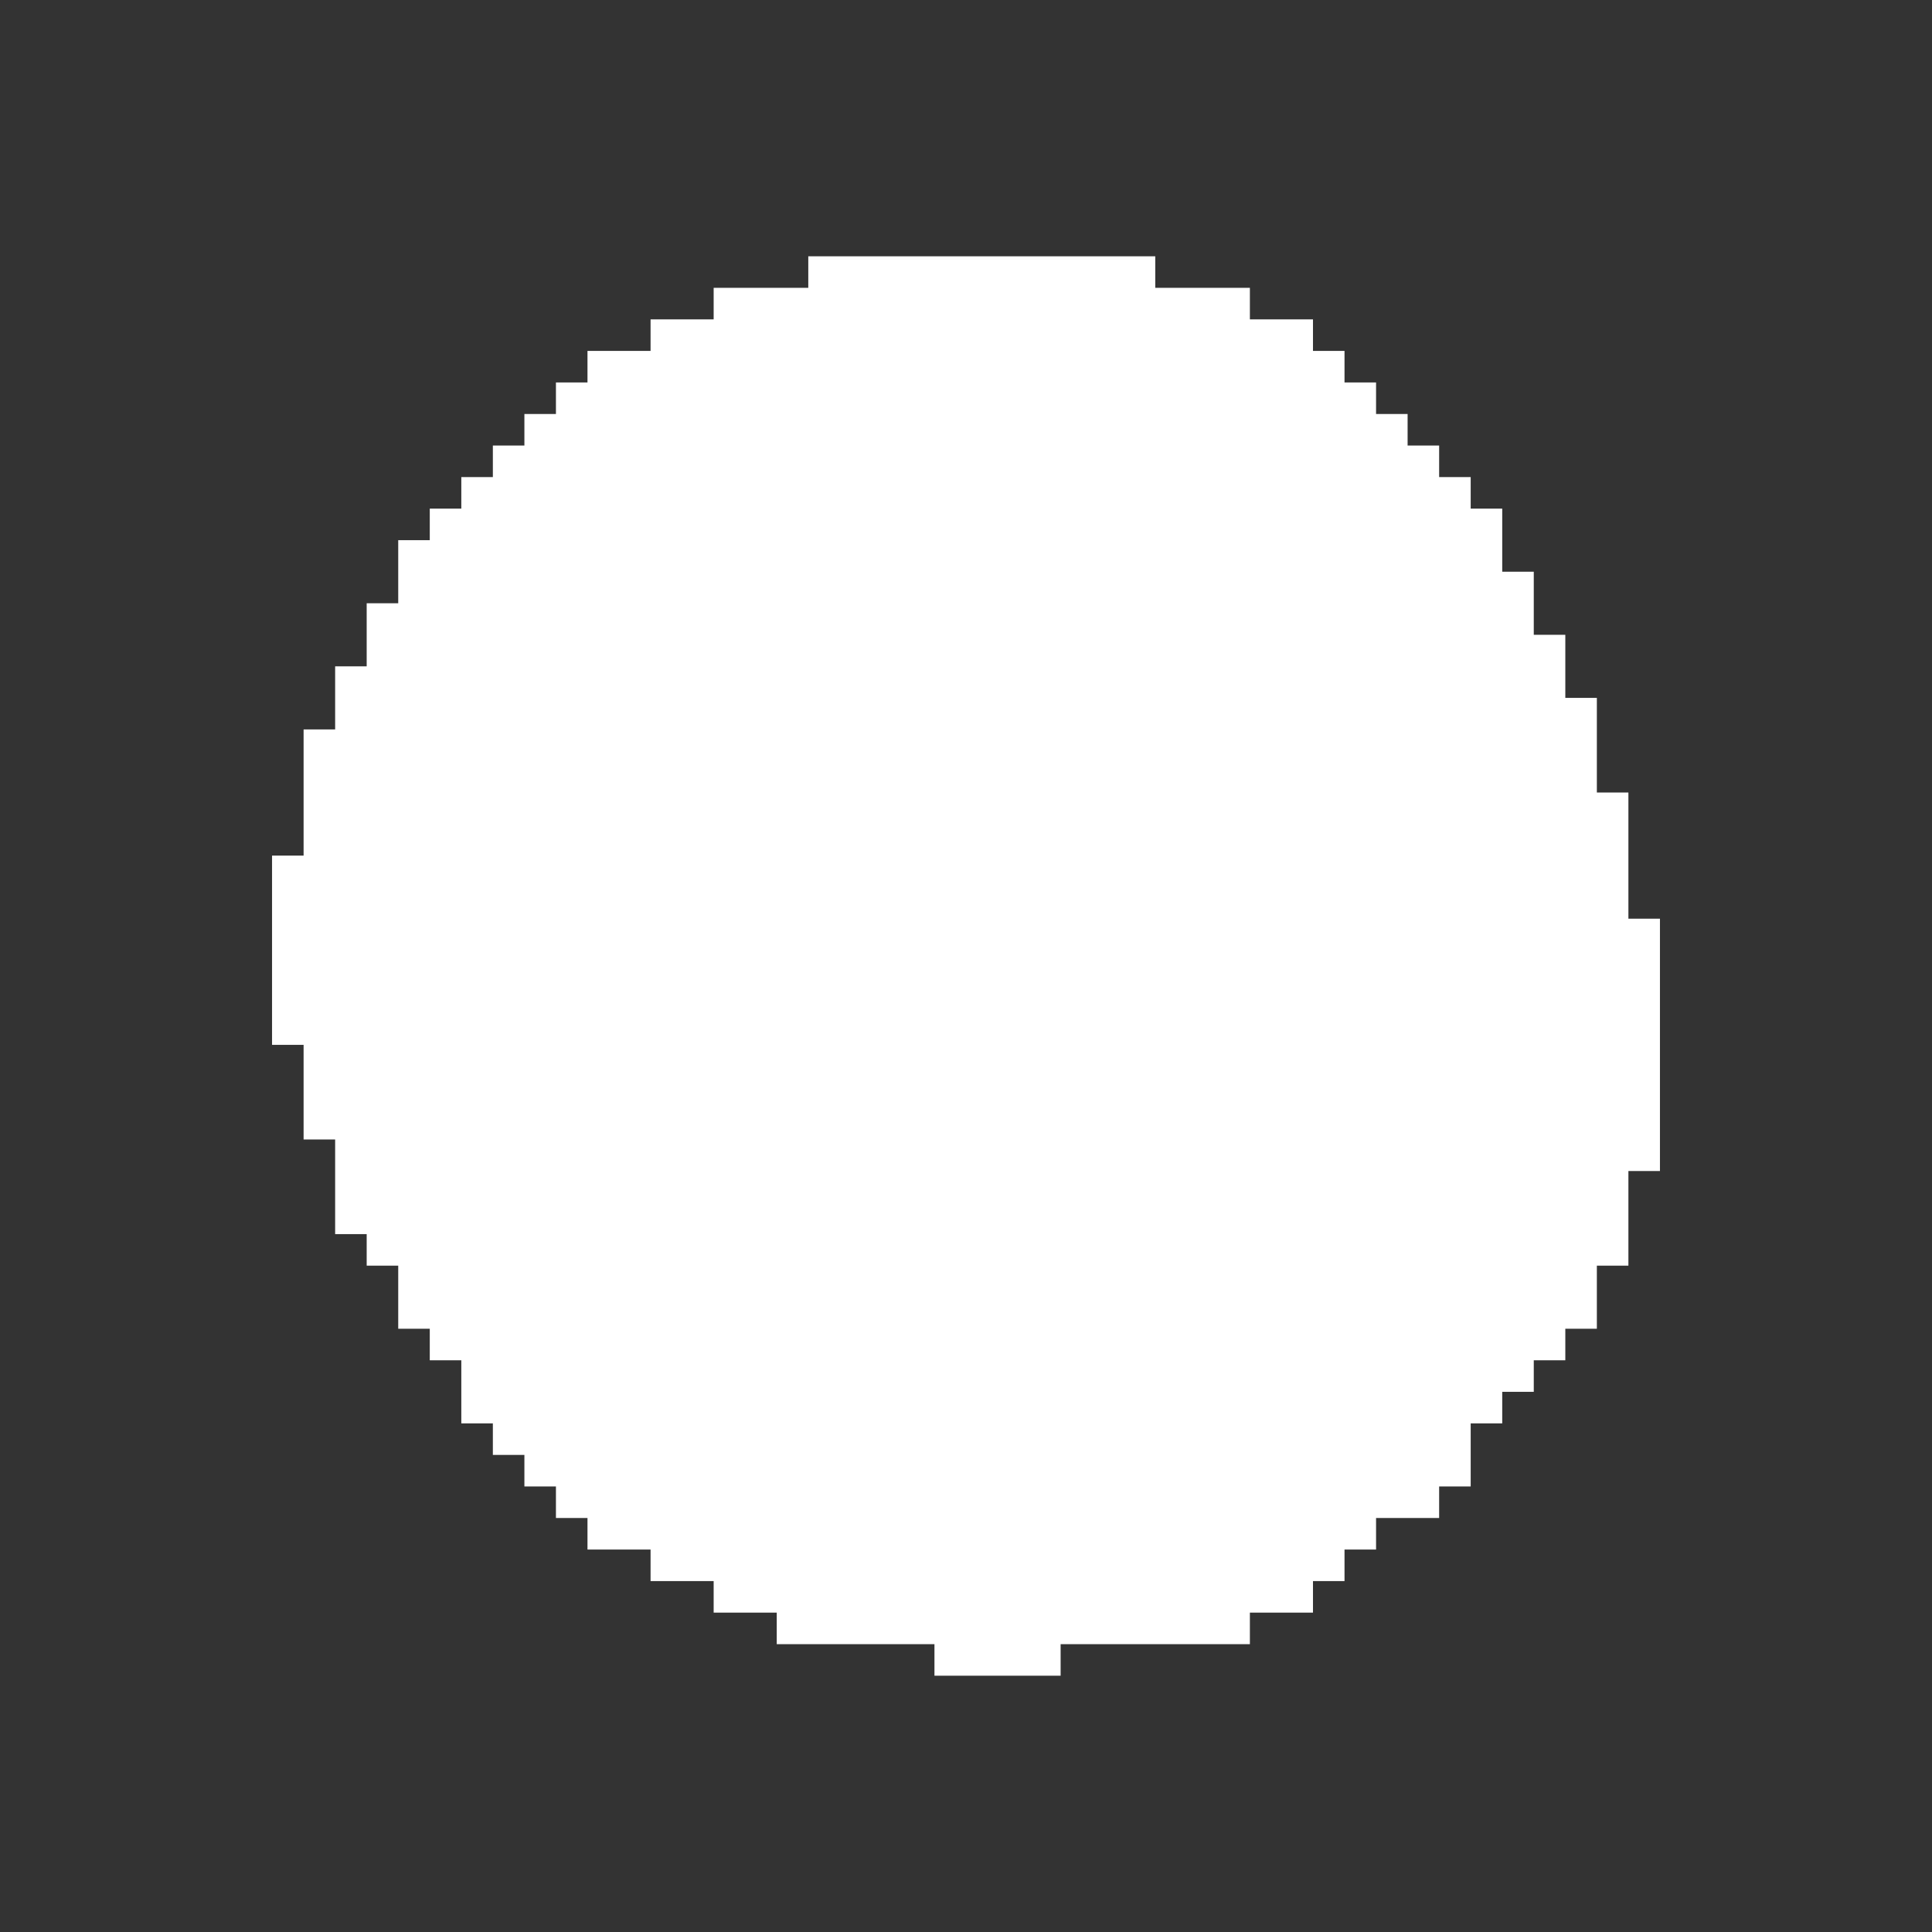 <svg width="980" height="980" viewBox="0 0 980 980" fill="none" xmlns="http://www.w3.org/2000/svg">
<rect x="0" y="0" width="980" height="980" fill="#333333" stroke="none"/>
<path fill-rule="evenodd" clip-rule="evenodd" d="M410 130V146H362V162H330V178H298V194H282V210H266V226H250V242H234V258H218V274H202V306H186V338H170V370H154V434H138V530H154V578H170V626H186V642H202V674H218V690H234V722H250V738H266V754H282V770H298V786H330V802H362V818H394V834H474V850H538V834H634V818H666V802H682V786H698V770H730V754H746V722H762V706H778V690H794V674H810V642H826V594H842V466H826V402H810V354H794V322H778V290H762V258H746V242H730V226H714V210H698V194H682V178H666V162H634V146H586V130H410Z" fill="white"/>
</svg>
